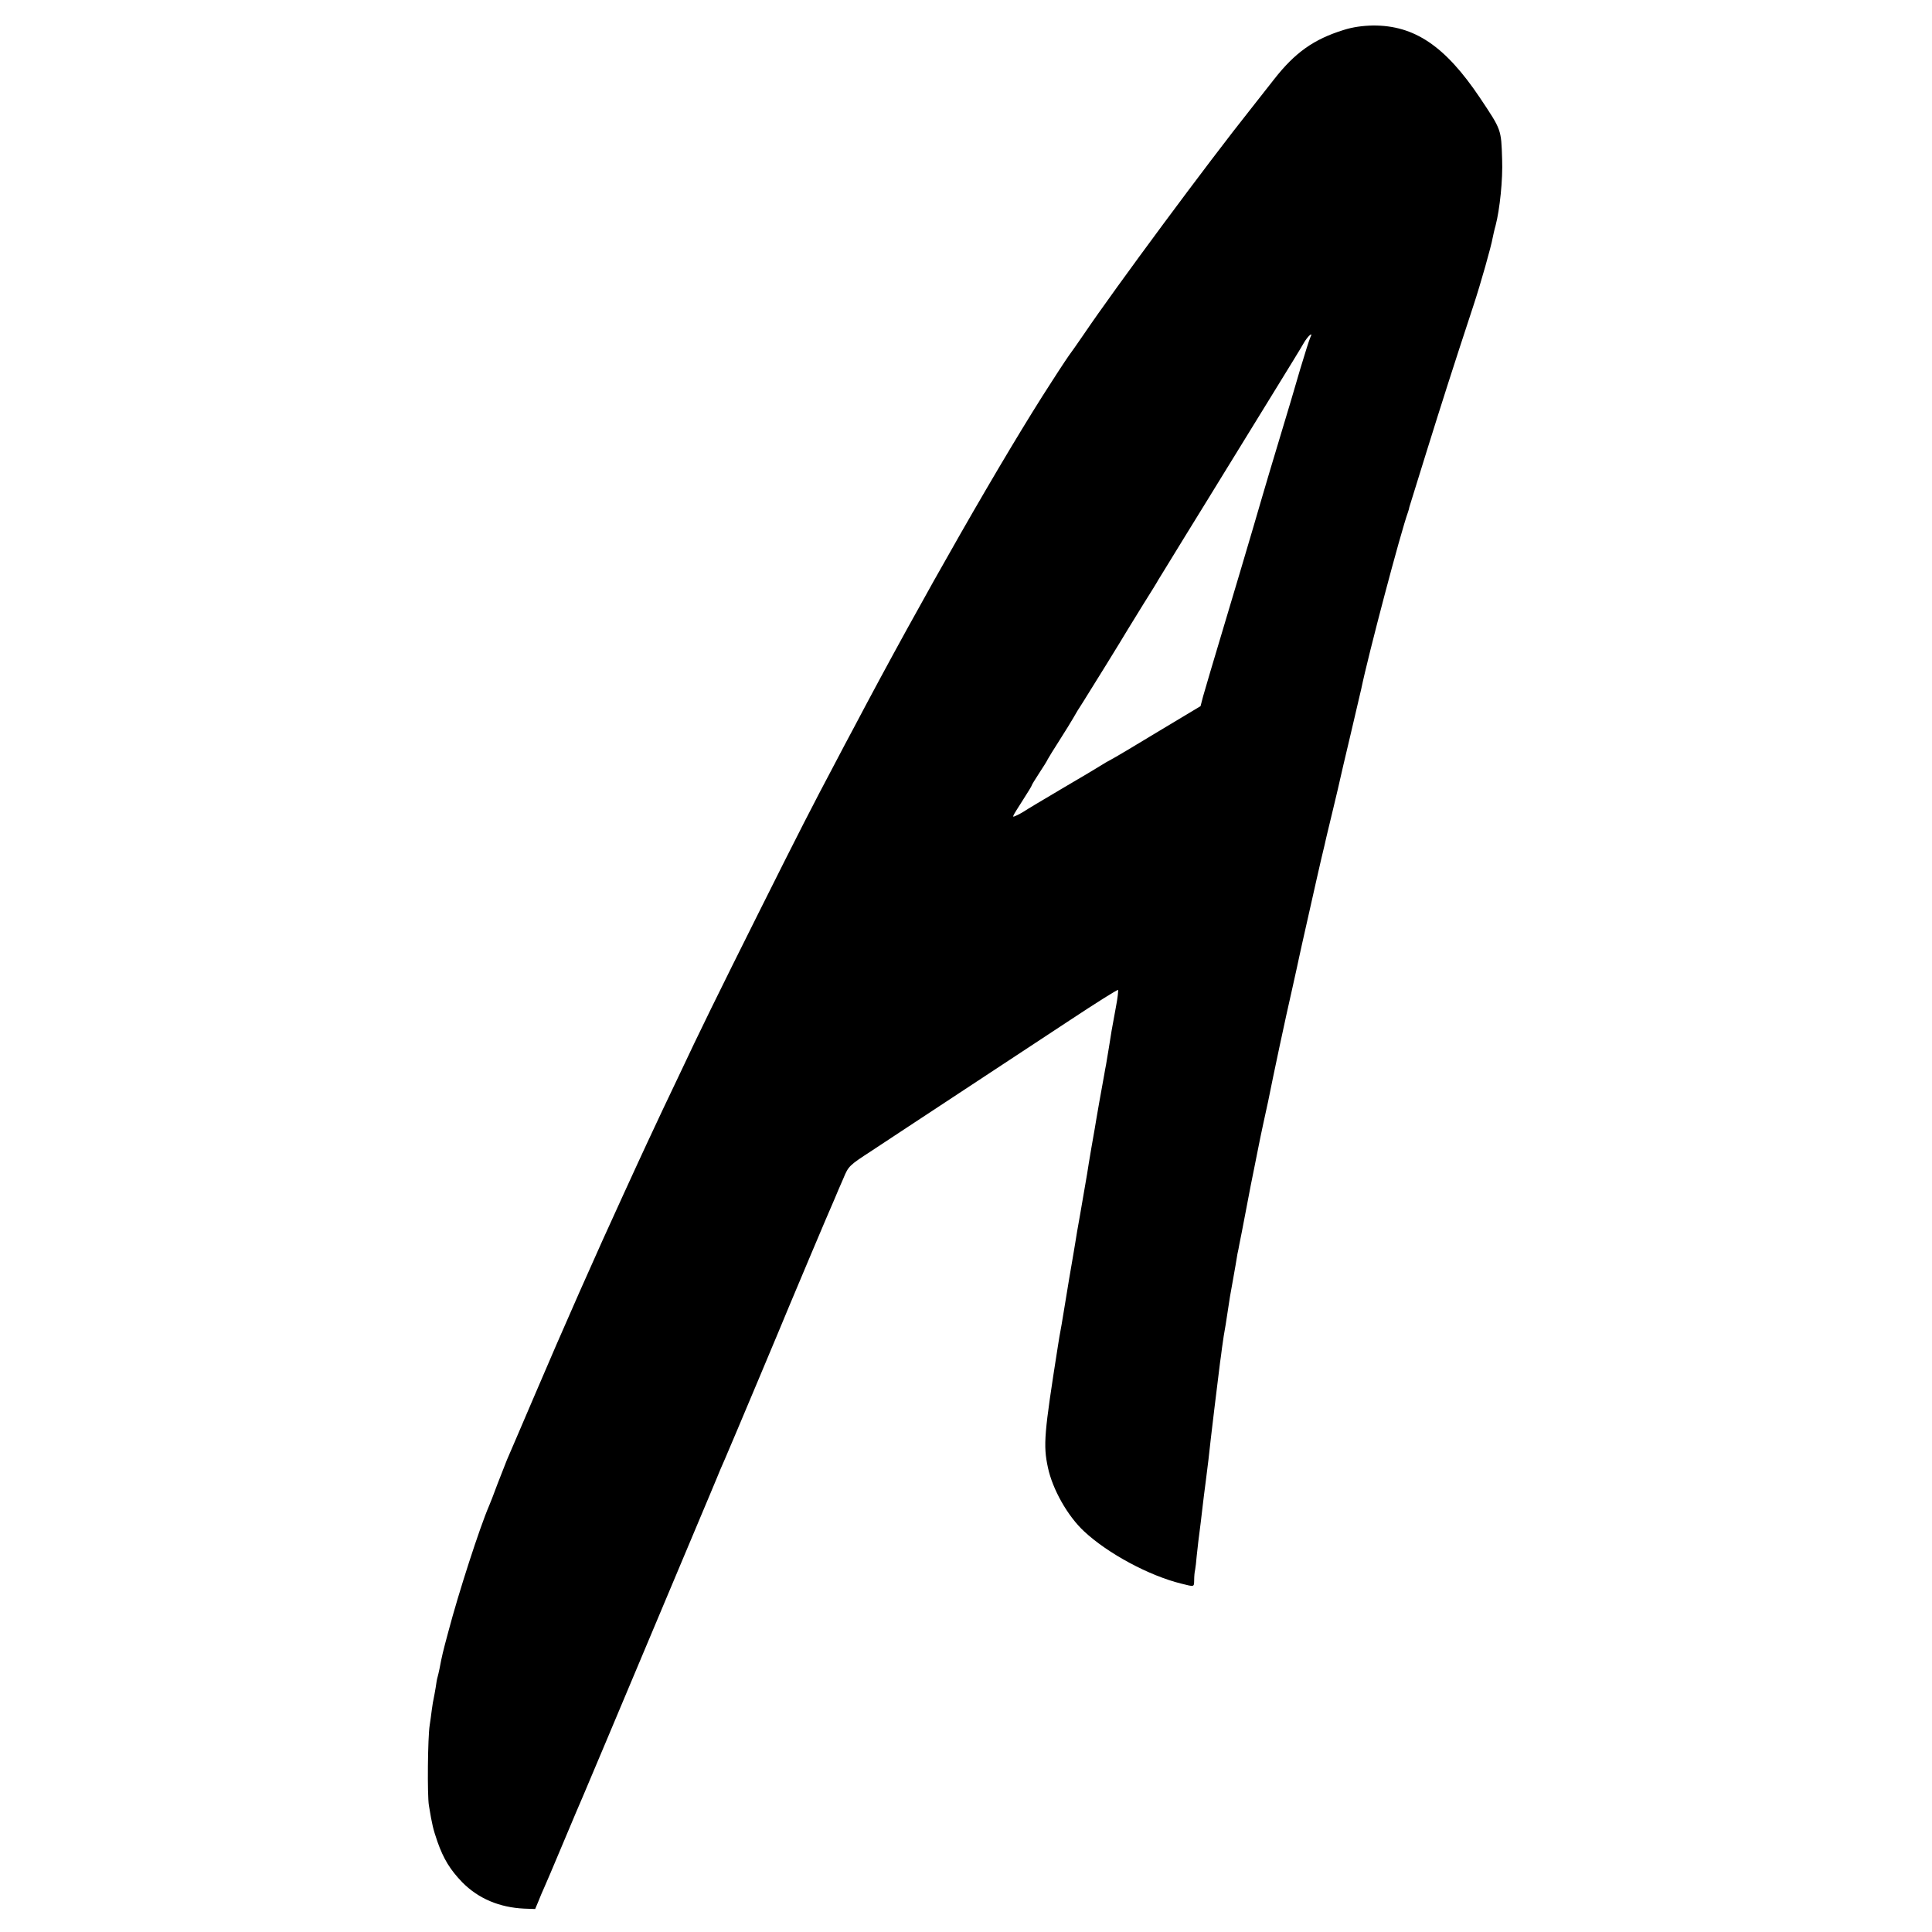 <?xml version="1.0" standalone="no"?>
<!DOCTYPE svg PUBLIC "-//W3C//DTD SVG 20010904//EN"
 "http://www.w3.org/TR/2001/REC-SVG-20010904/DTD/svg10.dtd">
<svg version="1.0" xmlns="http://www.w3.org/2000/svg"
 width="1000pt" height="1000pt" viewBox="0 0 1000 1000"
 preserveAspectRatio="xMidYMid meet">
<g transform="translate(0,1000) scale(0.1,-0.1)"
fill="#000000" stroke="none">
<path d="M6955 9845 c-155 -48 -252 -117 -360 -255 -44 -56 -98 -125 -121
-154 -220 -276 -703 -928 -864 -1166 -36 -52 -67 -97 -70 -100 -3 -3 -47 -68
-96 -145 -244 -375 -679 -1136 -1021 -1785 -28 -52 -72 -135 -98 -185 -123
-232 -184 -351 -396 -775 -211 -422 -315 -634 -409 -835 -21 -44 -60 -127 -88
-185 -27 -58 -64 -136 -82 -175 -18 -38 -73 -158 -122 -265 -136 -295 -320
-711 -462 -1045 -71 -165 -134 -314 -142 -331 -7 -17 -29 -73 -49 -125 -19
-52 -39 -103 -44 -114 -48 -111 -158 -451 -210 -649 -29 -107 -34 -129 -46
-193 -3 -16 -8 -35 -10 -43 -3 -8 -7 -33 -10 -55 -4 -22 -8 -47 -10 -55 -2 -8
-7 -35 -10 -60 -3 -25 -8 -61 -11 -80 -10 -61 -13 -363 -4 -415 17 -104 22
-122 44 -187 32 -91 67 -147 129 -211 83 -84 192 -130 320 -136 l57 -2 16 38
c8 21 23 56 33 78 10 22 46 107 80 188 34 81 70 167 80 190 16 35 178 420 698
1657 24 58 48 114 52 125 5 11 16 36 24 55 36 83 312 740 332 790 23 55 202
481 235 555 9 22 29 69 45 105 27 65 29 67 149 145 66 44 267 176 446 294 179
118 437 288 574 378 136 90 250 162 253 159 2 -2 -2 -42 -11 -88 -23 -123 -25
-137 -36 -208 -6 -36 -13 -76 -15 -90 -3 -14 -7 -38 -10 -55 -20 -109 -35
-195 -40 -225 -3 -19 -14 -84 -25 -145 -10 -60 -21 -123 -23 -140 -6 -35 -12
-72 -37 -215 -11 -58 -21 -121 -24 -140 -3 -19 -8 -46 -10 -60 -9 -51 -37
-216 -42 -250 -3 -19 -12 -71 -19 -115 -8 -44 -17 -93 -19 -110 -72 -457 -77
-514 -52 -631 24 -113 102 -251 187 -330 123 -115 337 -230 504 -271 68 -17
65 -18 66 18 0 19 2 43 5 54 2 11 6 43 8 70 5 48 11 100 21 175 2 19 7 58 10
85 3 28 10 82 15 120 5 39 12 93 15 120 8 81 55 467 60 503 3 18 7 52 10 75 3
23 7 51 9 62 5 25 15 90 21 130 7 50 15 97 25 150 5 28 12 66 15 85 3 19 8 46
10 60 3 14 8 36 10 50 3 14 19 95 35 180 16 85 34 178 40 205 10 48 12 61 26
130 3 17 14 68 24 115 10 47 21 96 24 110 27 136 89 428 126 589 16 73 32 143
34 155 2 11 23 104 46 206 23 102 43 192 45 200 2 8 13 56 24 105 12 50 24
100 26 111 3 12 19 80 36 150 17 71 33 138 35 149 2 11 27 117 55 235 28 118
52 224 55 235 35 171 204 811 242 915 3 8 6 20 7 26 2 6 42 136 90 290 78 250
132 420 242 754 37 112 92 307 99 349 3 14 9 43 15 63 22 84 38 239 34 343 -5
157 -3 151 -115 319 -180 268 -339 375 -553 374 -54 -1 -105 -8 -152 -23z
m-173 -1592 c-5 -10 -28 -83 -52 -163 -23 -80 -71 -242 -107 -360 -36 -118
-75 -251 -88 -295 -50 -173 -168 -570 -270 -910 -13 -44 -30 -102 -38 -130
l-13 -50 -220 -132 c-120 -73 -230 -138 -244 -145 -14 -7 -36 -20 -50 -29 -14
-9 -104 -63 -200 -119 -96 -57 -186 -110 -200 -120 -14 -9 -33 -19 -43 -23
-20 -8 -23 -13 40 86 24 37 43 69 43 71 0 3 17 31 38 63 21 32 42 65 45 73 4
8 32 53 62 100 30 47 62 99 71 115 9 17 31 53 49 80 30 47 208 335 230 373 6
9 42 68 80 130 39 62 75 120 80 130 6 9 66 108 135 220 69 111 163 265 210
341 47 76 155 252 240 390 85 138 160 260 165 270 22 40 55 70 37 34z"/>
</g>
</svg>
